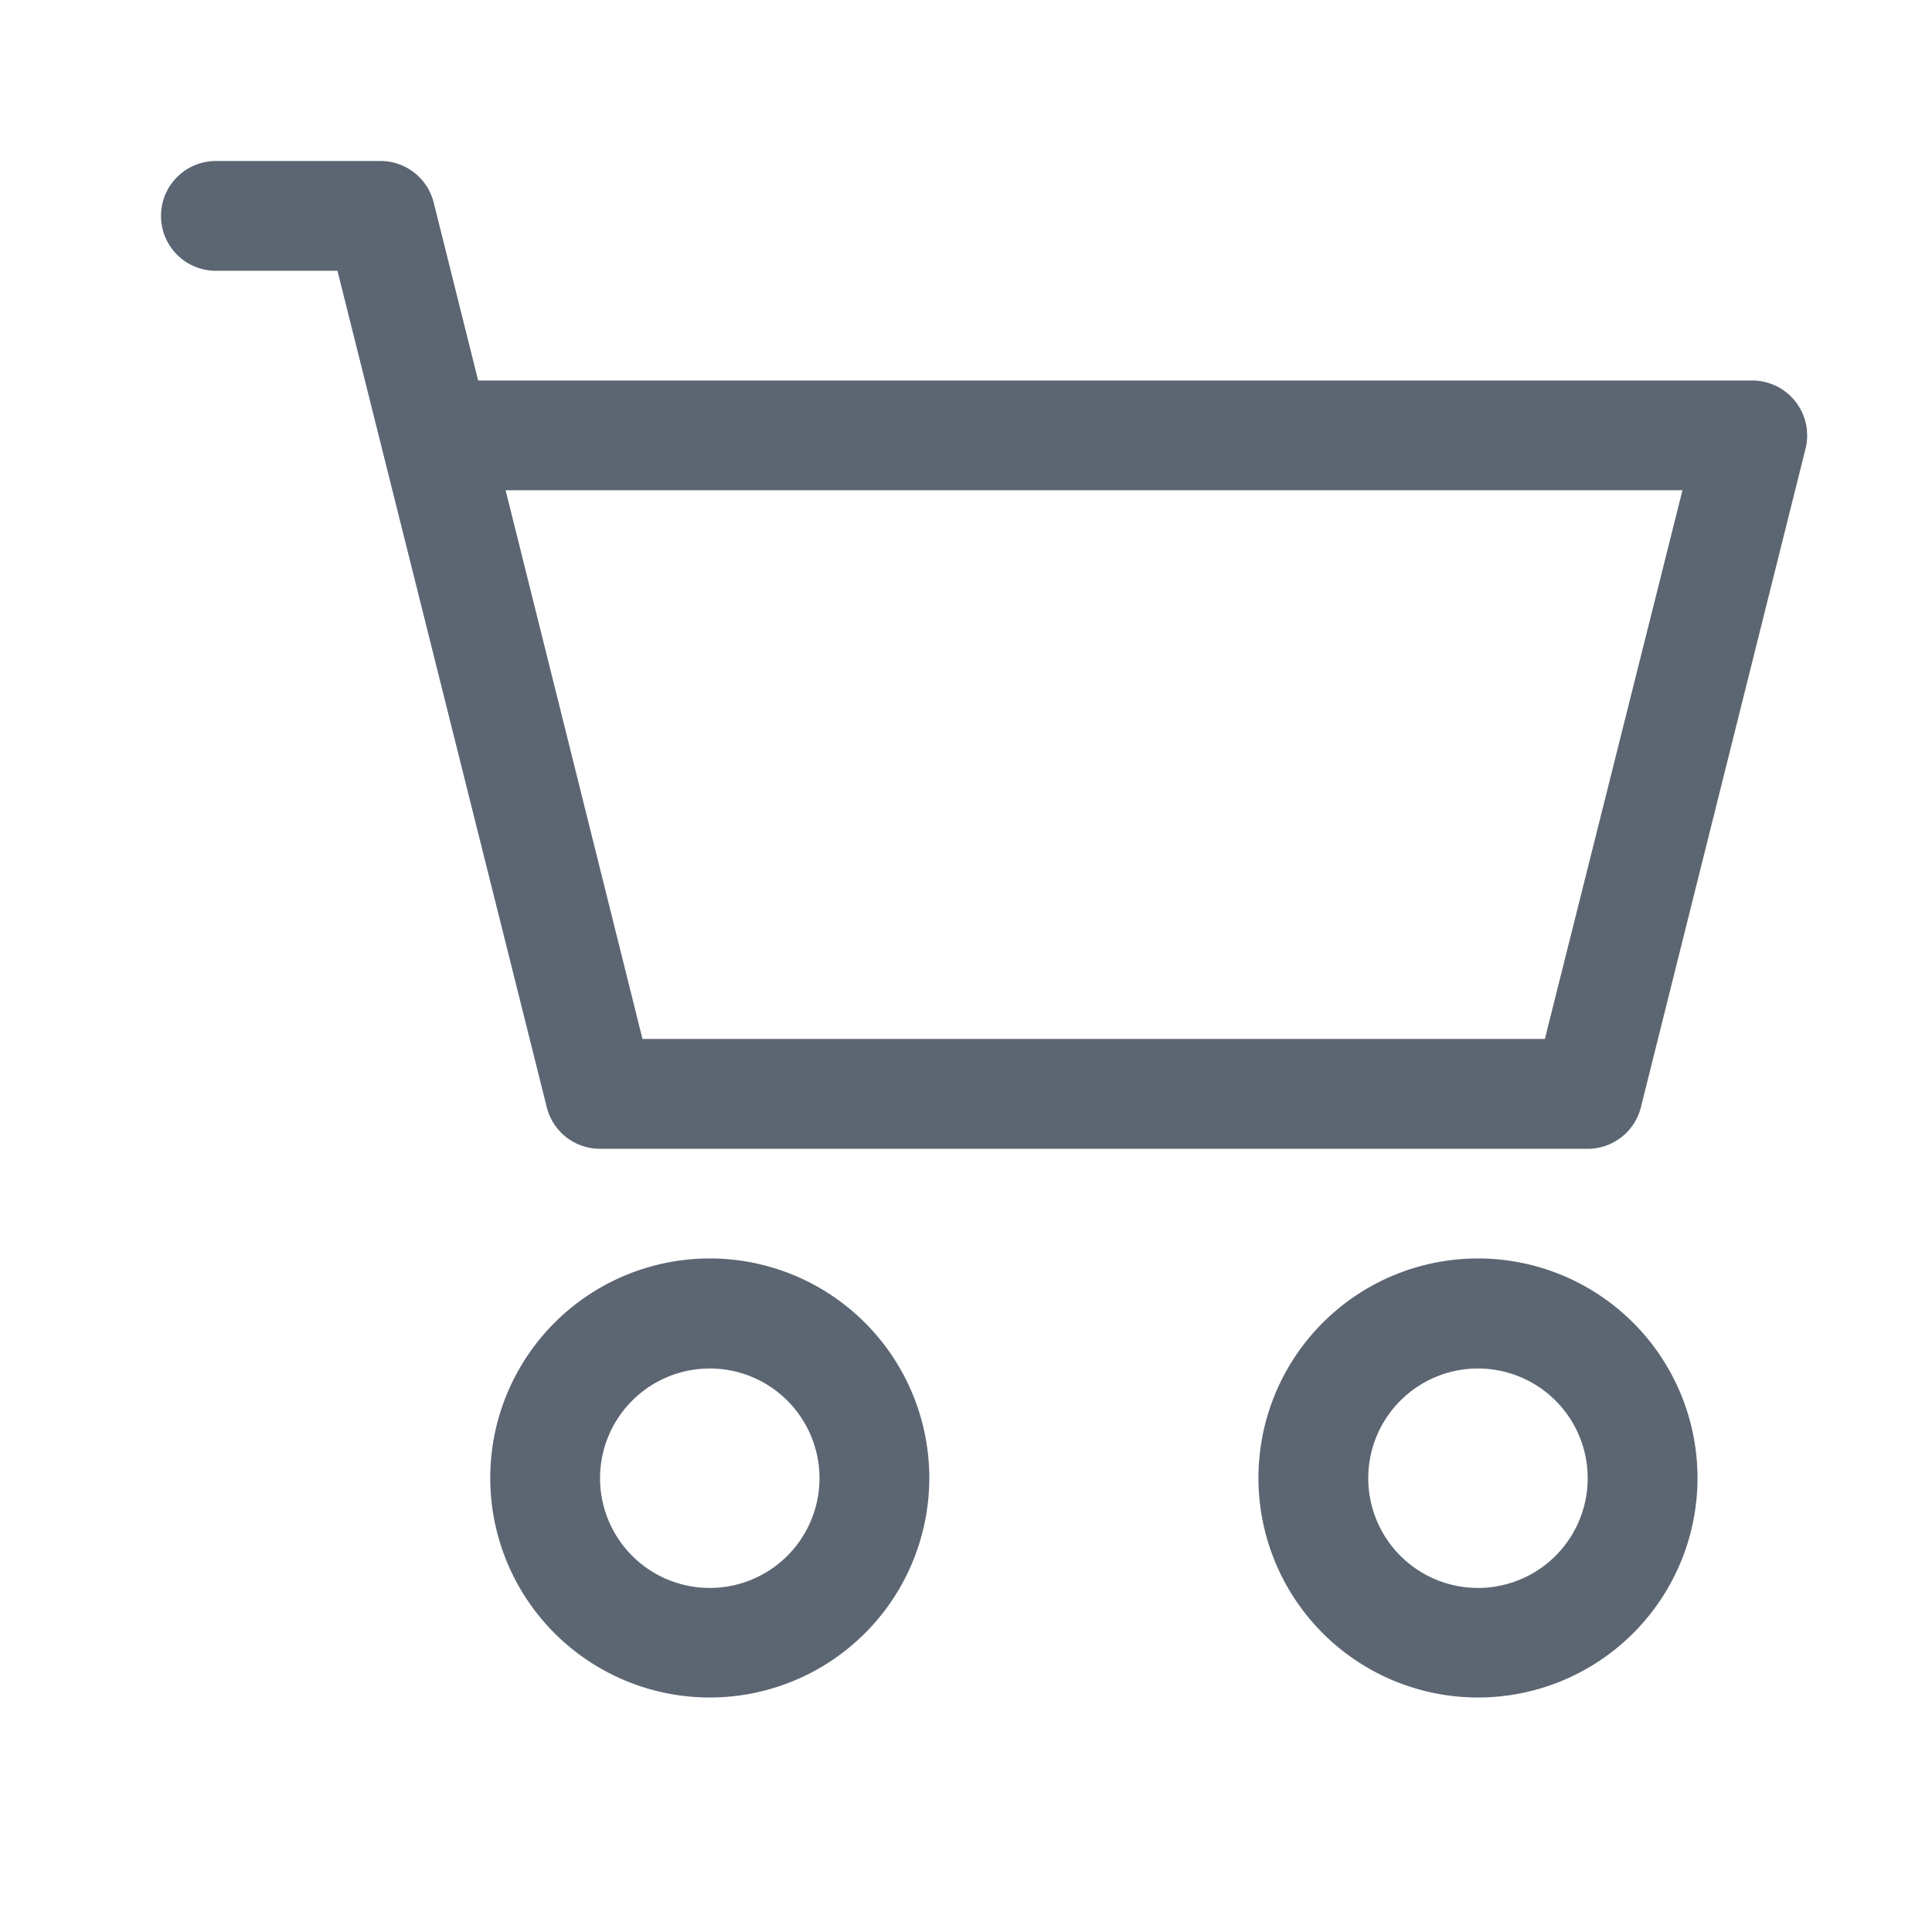 <svg xmlns="http://www.w3.org/2000/svg" width="24" height="24" viewBox="0 0 24 24">
    <path fill="none" d="M0 0H24V24H0z"/>
    <path fill="#5c6673" fill-rule="evenodd" d="M0 2.682A.682.682 0 0 1 .682 2h2.045a.682.682 0 0 1 .661.517l.552 2.21h15.828a.682.682 0 0 1 .661.847l-2.045 8.18a.682.682 0 0 1-.661.517H5.453a.682.682 0 0 1-.661-.517l-2.6-10.39H.682A.682.682 0 0 1 0 2.682zM4.281 6.09l1.7 6.816h11.21L18.9 6.09zM6.816 17a1.363 1.363 0 1 0 1.364 1.36A1.363 1.363 0 0 0 6.816 17zM4.09 18.36a2.727 2.727 0 1 1 2.727 2.727A2.727 2.727 0 0 1 4.09 18.36zM16.36 17a1.363 1.363 0 1 0 1.363 1.363A1.363 1.363 0 0 0 16.36 17zm-2.727 1.36a2.727 2.727 0 1 1 2.727 2.727 2.727 2.727 0 0 1-2.727-2.727z" transform="translate(2)"/>
</svg>
